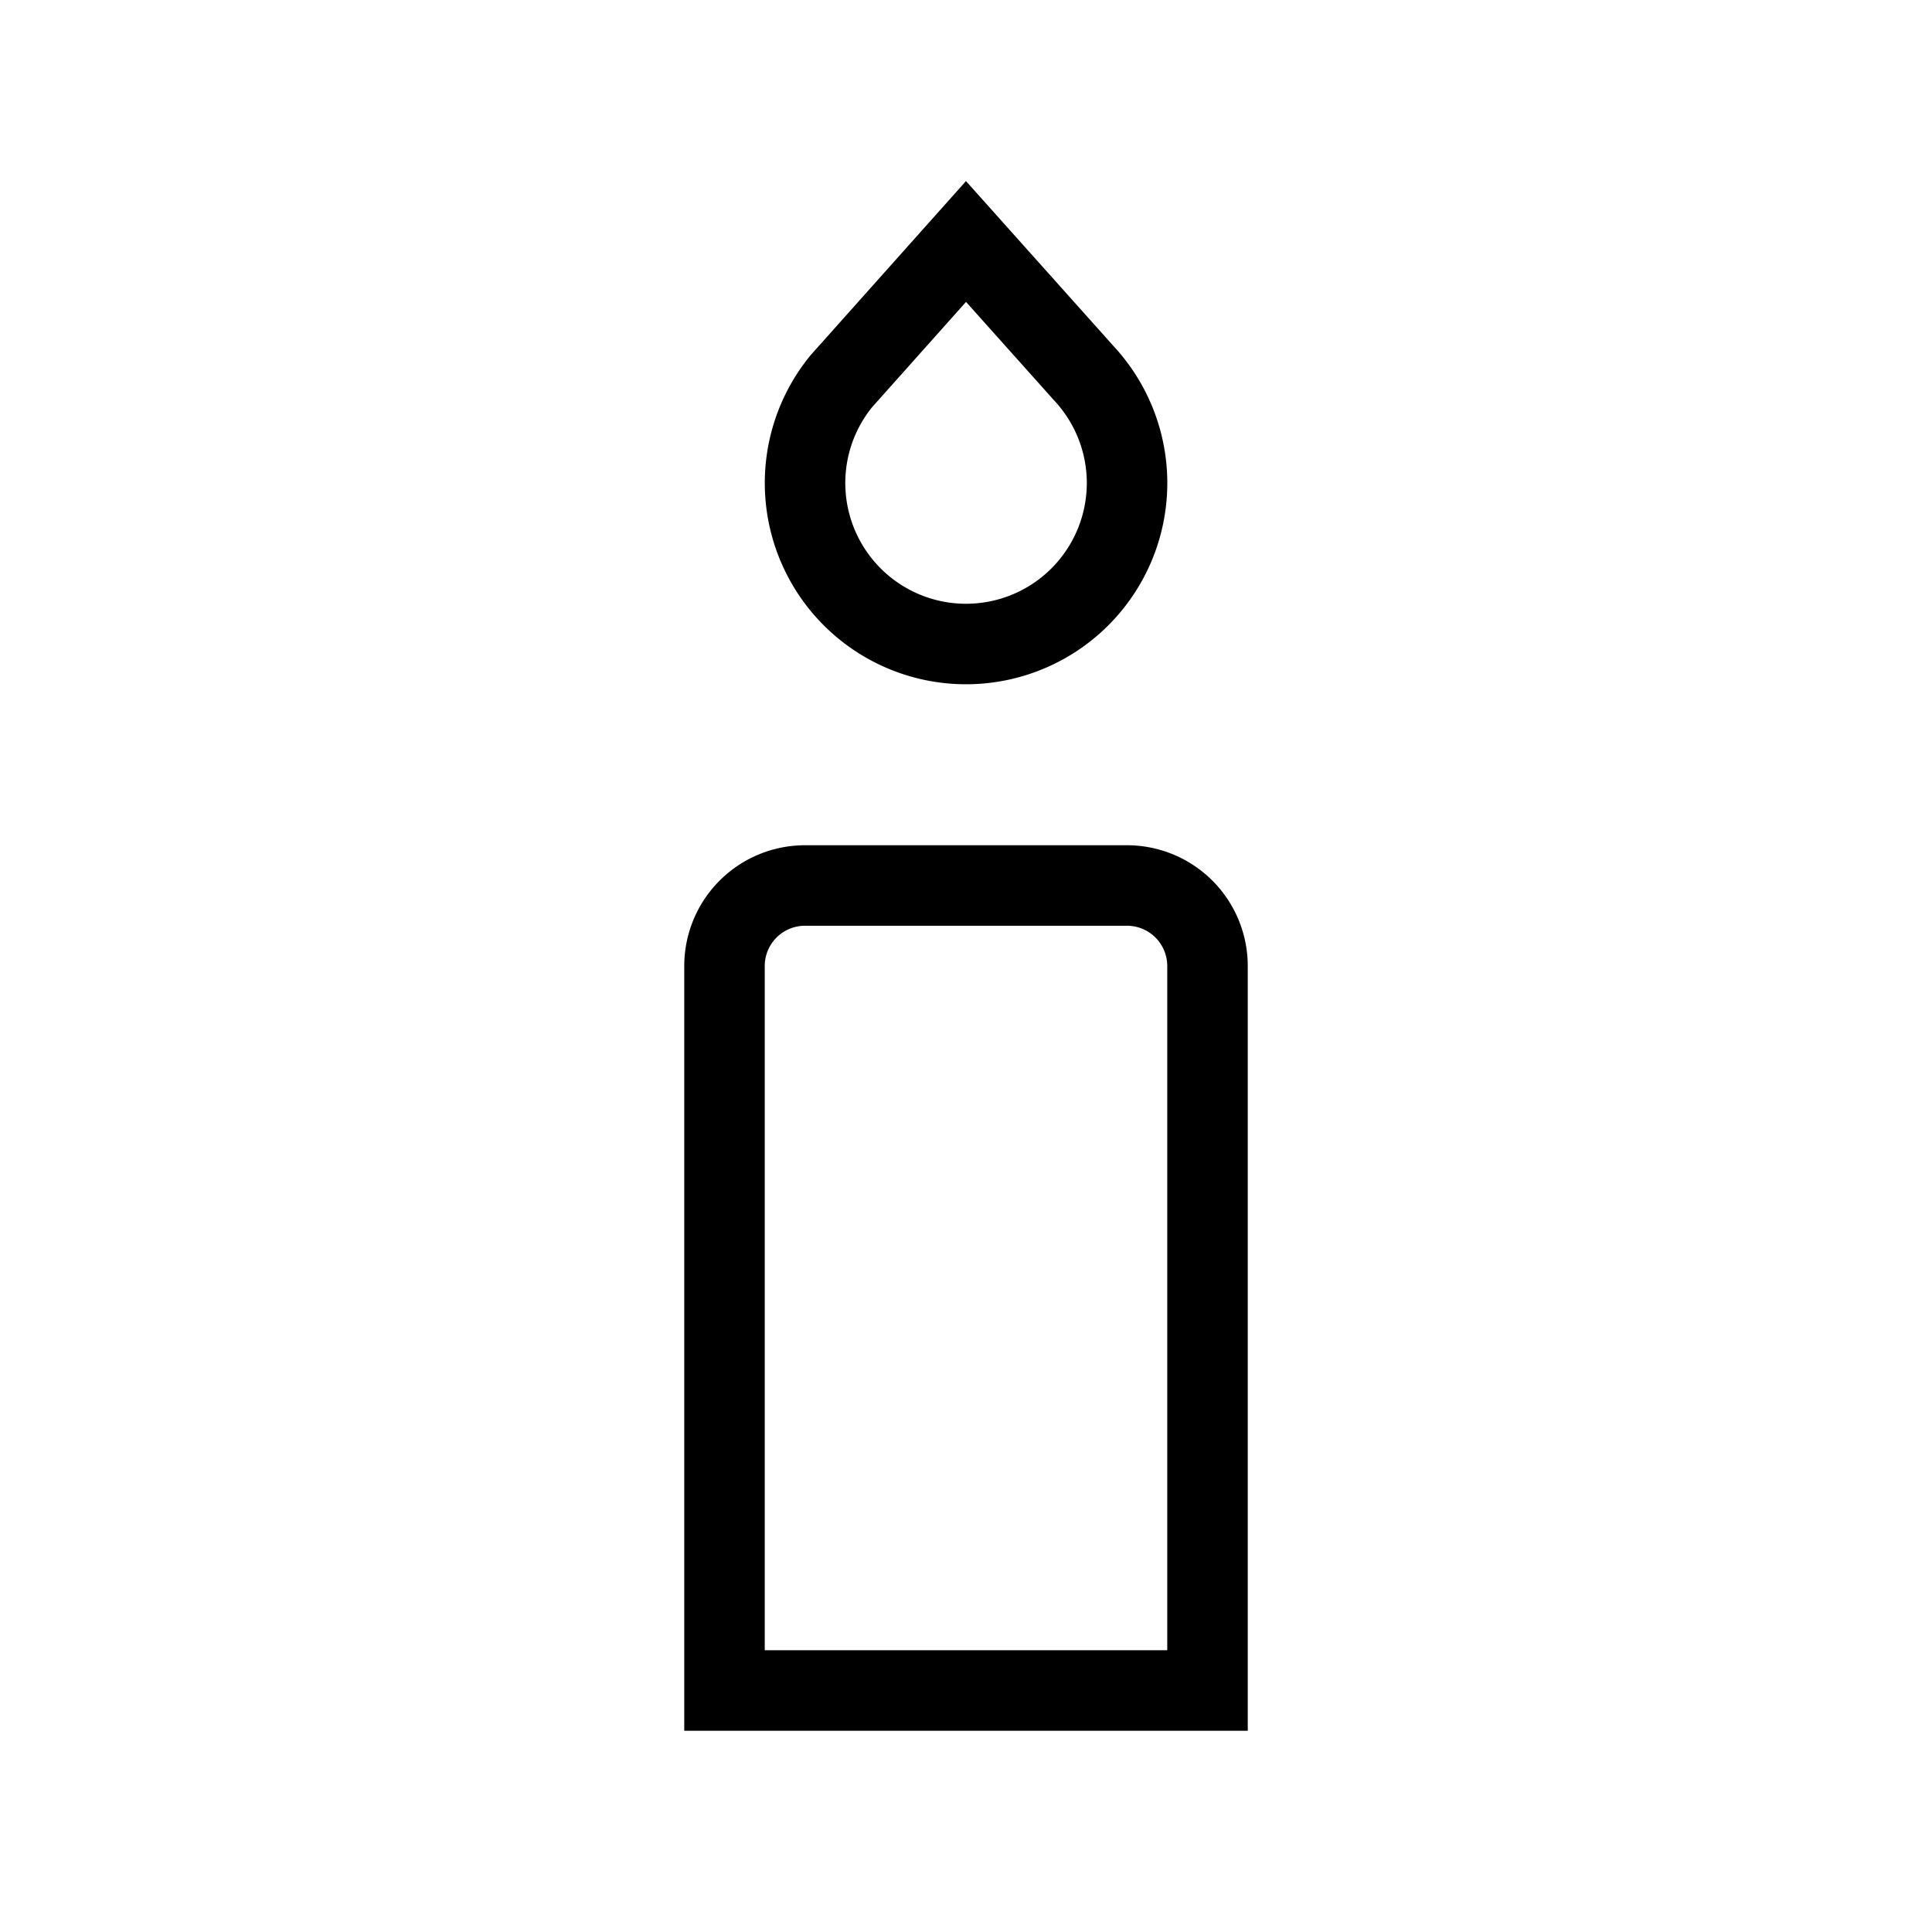 <svg xmlns="http://www.w3.org/2000/svg" viewBox="0 0 24 24" strokeWidth="2" stroke="currentColor" fill="none" strokeLinecap="round" strokeLinejoin="round">
<path stroke="none" d="M0 0h24v24H0z" fill="none"/>
<path d="M9 21h6v-9a1 1 0 0 0 -1 -1h-4a1 1 0 0 0 -1 1v9z"/>
<path d="M12 3l1.465 1.638a2 2 0 1 1 -3.015 .099l1.55 -1.737z"/>
</svg>
